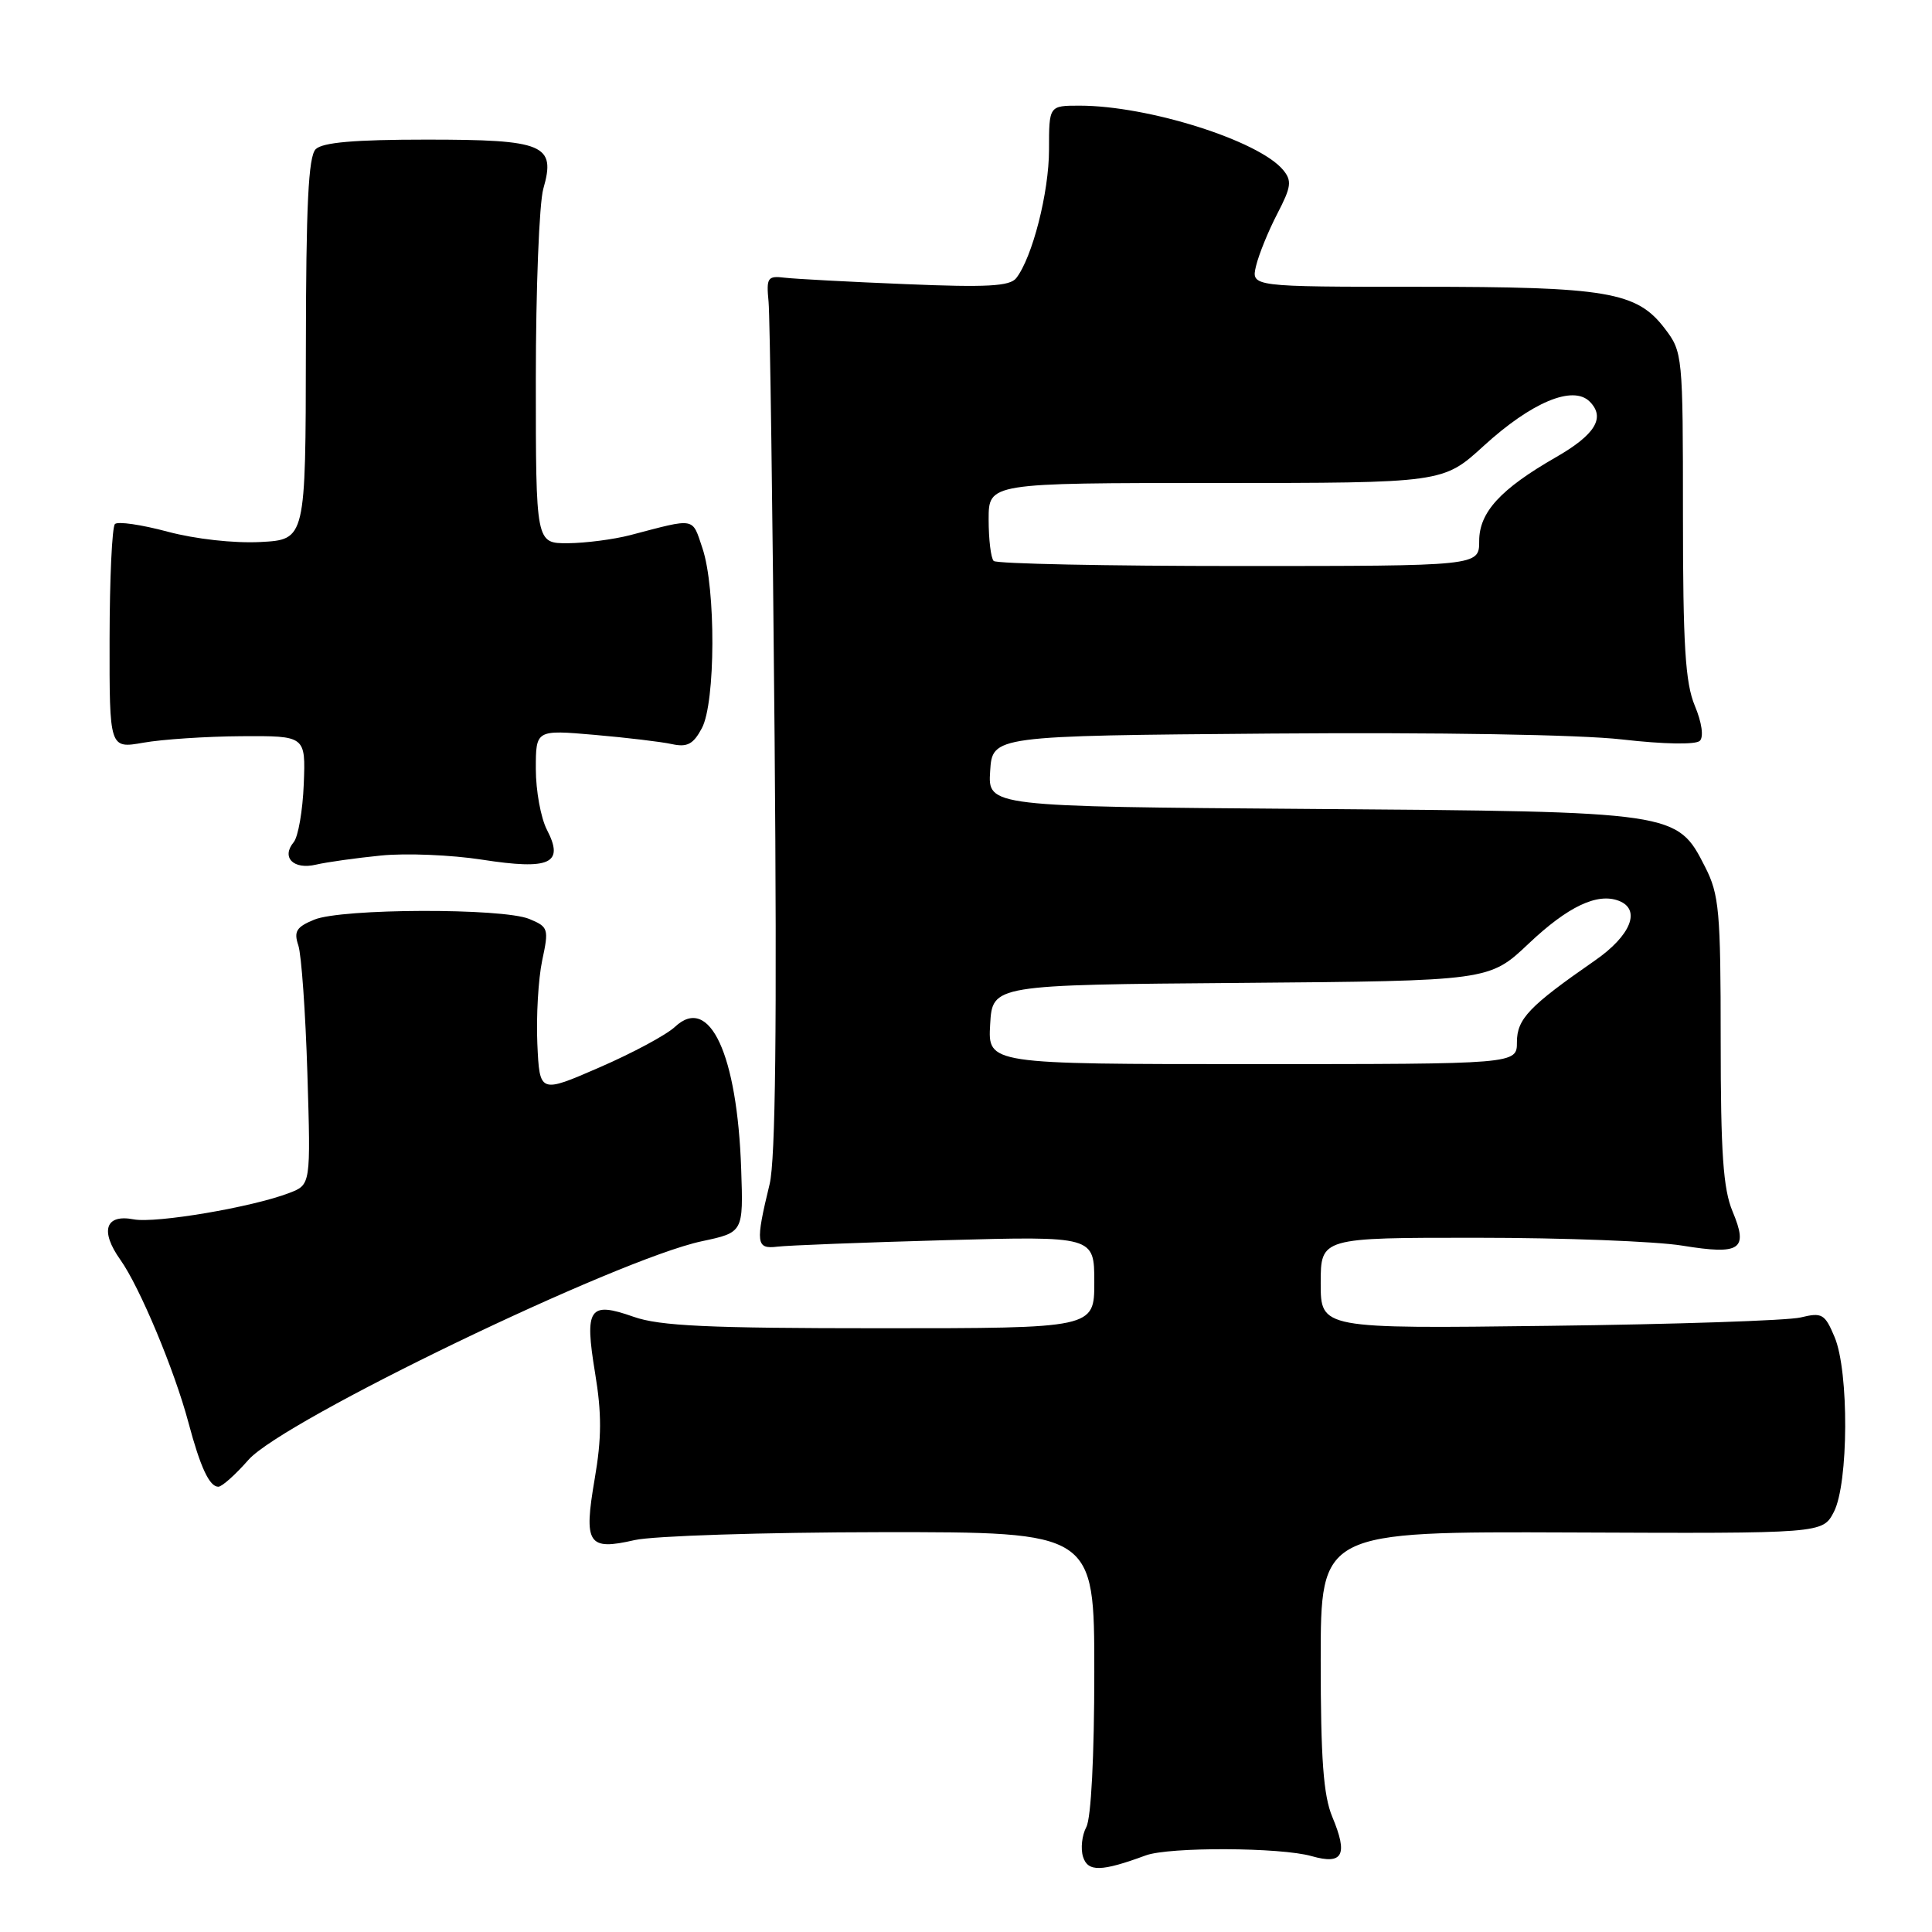 <?xml version="1.0" encoding="UTF-8" standalone="no"?>
<!DOCTYPE svg PUBLIC "-//W3C//DTD SVG 1.1//EN" "http://www.w3.org/Graphics/SVG/1.1/DTD/svg11.dtd" >
<svg xmlns="http://www.w3.org/2000/svg" xmlns:xlink="http://www.w3.org/1999/xlink" version="1.1" viewBox="0 0 256 256">
 <g >
 <path fill="currentColor"
d=" M 151.82 245.85 C 154.93 244.71 169.70 244.77 173.81 245.95 C 177.95 247.13 178.65 245.79 176.53 240.73 C 175.36 237.92 175.00 233.06 175.00 220.00 C 175.00 202.93 175.00 202.93 208.25 203.06 C 241.50 203.20 241.50 203.20 242.99 200.35 C 244.95 196.60 245.02 181.72 243.09 177.16 C 241.80 174.09 241.43 173.88 238.59 174.57 C 236.89 174.98 221.89 175.48 205.25 175.68 C 175.00 176.06 175.00 176.06 175.00 170.03 C 175.00 164.00 175.00 164.00 195.75 164.01 C 207.16 164.01 219.38 164.48 222.90 165.05 C 230.65 166.31 231.70 165.60 229.57 160.51 C 228.33 157.55 228.00 152.76 228.00 137.84 C 228.00 120.71 227.80 118.54 225.94 114.88 C 222.20 107.54 222.24 107.55 173.70 107.19 C 130.90 106.87 130.90 106.87 131.20 102.18 C 131.50 97.50 131.50 97.50 168.50 97.20 C 190.52 97.03 209.32 97.34 214.92 97.98 C 220.49 98.62 224.71 98.69 225.24 98.16 C 225.77 97.63 225.50 95.73 224.57 93.51 C 223.31 90.49 223.00 85.52 223.00 68.22 C 223.00 47.01 222.96 46.64 220.59 43.53 C 216.88 38.66 212.98 38.00 188.03 38.00 C 165.78 38.00 165.78 38.00 166.43 35.25 C 166.79 33.74 168.05 30.63 169.24 28.34 C 171.10 24.76 171.21 23.96 170.02 22.52 C 166.79 18.63 152.13 14.00 143.05 14.00 C 139.00 14.00 139.00 14.00 139.00 19.82 C 139.00 25.50 136.79 34.13 134.65 36.86 C 133.80 37.93 130.76 38.10 120.04 37.65 C 112.59 37.35 105.38 36.96 104.00 36.80 C 101.70 36.52 101.53 36.78 101.84 40.00 C 102.02 41.92 102.38 67.98 102.64 97.90 C 102.96 135.99 102.76 153.68 101.98 156.90 C 100.08 164.73 100.18 165.54 103.00 165.19 C 104.38 165.02 114.39 164.63 125.25 164.33 C 145.00 163.79 145.00 163.79 145.00 169.90 C 145.00 176.00 145.00 176.00 116.63 176.00 C 93.80 176.00 87.41 175.70 83.95 174.48 C 78.06 172.40 77.43 173.32 78.85 181.92 C 79.74 187.29 79.73 190.56 78.80 195.96 C 77.32 204.60 77.90 205.49 84.09 204.07 C 86.52 203.51 101.21 203.04 116.75 203.02 C 145.00 203.00 145.00 203.00 145.00 221.57 C 145.00 232.68 144.58 240.92 143.94 242.10 C 143.36 243.19 143.17 244.96 143.51 246.04 C 144.15 248.06 145.93 248.02 151.82 245.85 Z  M 32.92 193.44 C 37.50 188.22 81.83 166.85 93.00 164.47 C 98.50 163.30 98.50 163.30 98.21 154.90 C 97.69 139.67 94.02 131.77 89.45 136.05 C 88.33 137.11 83.83 139.53 79.45 141.43 C 71.50 144.89 71.50 144.89 71.20 138.30 C 71.04 134.67 71.33 129.71 71.84 127.28 C 72.74 123.07 72.67 122.82 70.14 121.77 C 66.59 120.30 45.26 120.36 41.64 121.86 C 39.27 122.83 38.91 123.42 39.53 125.27 C 39.94 126.50 40.48 134.13 40.73 142.24 C 41.18 156.98 41.18 156.98 38.34 158.07 C 33.45 159.96 20.63 162.13 17.71 161.57 C 13.96 160.85 13.22 163.09 15.95 166.93 C 18.50 170.51 23.12 181.55 24.97 188.50 C 26.55 194.43 27.75 197.00 28.93 197.00 C 29.41 197.00 31.20 195.40 32.92 193.44 Z  M 50.50 113.36 C 53.80 113.03 59.81 113.28 63.87 113.91 C 72.90 115.31 74.80 114.44 72.47 109.95 C 71.66 108.38 71.00 104.76 71.00 101.90 C 71.00 96.70 71.00 96.70 78.75 97.37 C 83.01 97.74 87.64 98.29 89.04 98.60 C 91.07 99.04 91.87 98.61 93.00 96.49 C 94.82 93.10 94.87 77.96 93.08 72.65 C 91.68 68.50 92.28 68.61 83.50 70.91 C 81.30 71.48 77.59 71.96 75.25 71.98 C 71.00 72.00 71.00 72.00 71.00 50.24 C 71.00 38.28 71.45 26.93 71.99 25.02 C 73.68 19.15 72.13 18.50 56.51 18.50 C 46.98 18.50 42.73 18.87 41.83 19.77 C 40.86 20.74 40.55 27.20 40.53 46.27 C 40.50 71.50 40.50 71.50 34.50 71.82 C 31.00 72.00 25.88 71.43 22.21 70.45 C 18.74 69.52 15.60 69.06 15.23 69.44 C 14.85 69.82 14.53 76.67 14.52 84.67 C 14.50 99.20 14.50 99.20 19.00 98.41 C 21.48 97.97 27.32 97.58 32.00 97.55 C 40.50 97.50 40.50 97.50 40.25 103.90 C 40.11 107.42 39.51 110.89 38.91 111.60 C 37.24 113.62 38.89 115.27 41.87 114.57 C 43.32 114.23 47.20 113.69 50.50 113.36 Z  M 131.20 135.75 C 131.50 130.50 131.50 130.50 164.42 130.24 C 197.34 129.97 197.34 129.97 202.56 125.03 C 207.76 120.11 211.65 118.27 214.50 119.36 C 217.49 120.51 216.10 123.97 211.34 127.27 C 202.62 133.32 201.00 135.01 201.00 138.09 C 201.00 141.00 201.00 141.00 165.95 141.00 C 130.90 141.00 130.90 141.00 131.20 135.75 Z  M 131.67 74.33 C 131.30 73.97 131.00 71.49 131.00 68.83 C 131.00 64.00 131.00 64.00 161.11 64.00 C 191.22 64.00 191.22 64.00 196.60 59.08 C 202.94 53.29 208.42 51.00 210.64 53.21 C 212.76 55.33 211.39 57.59 206.16 60.59 C 198.81 64.81 196.00 67.88 196.00 71.69 C 196.00 75.00 196.00 75.00 164.17 75.00 C 146.66 75.00 132.03 74.70 131.67 74.33 Z "/>
</g>
</svg>